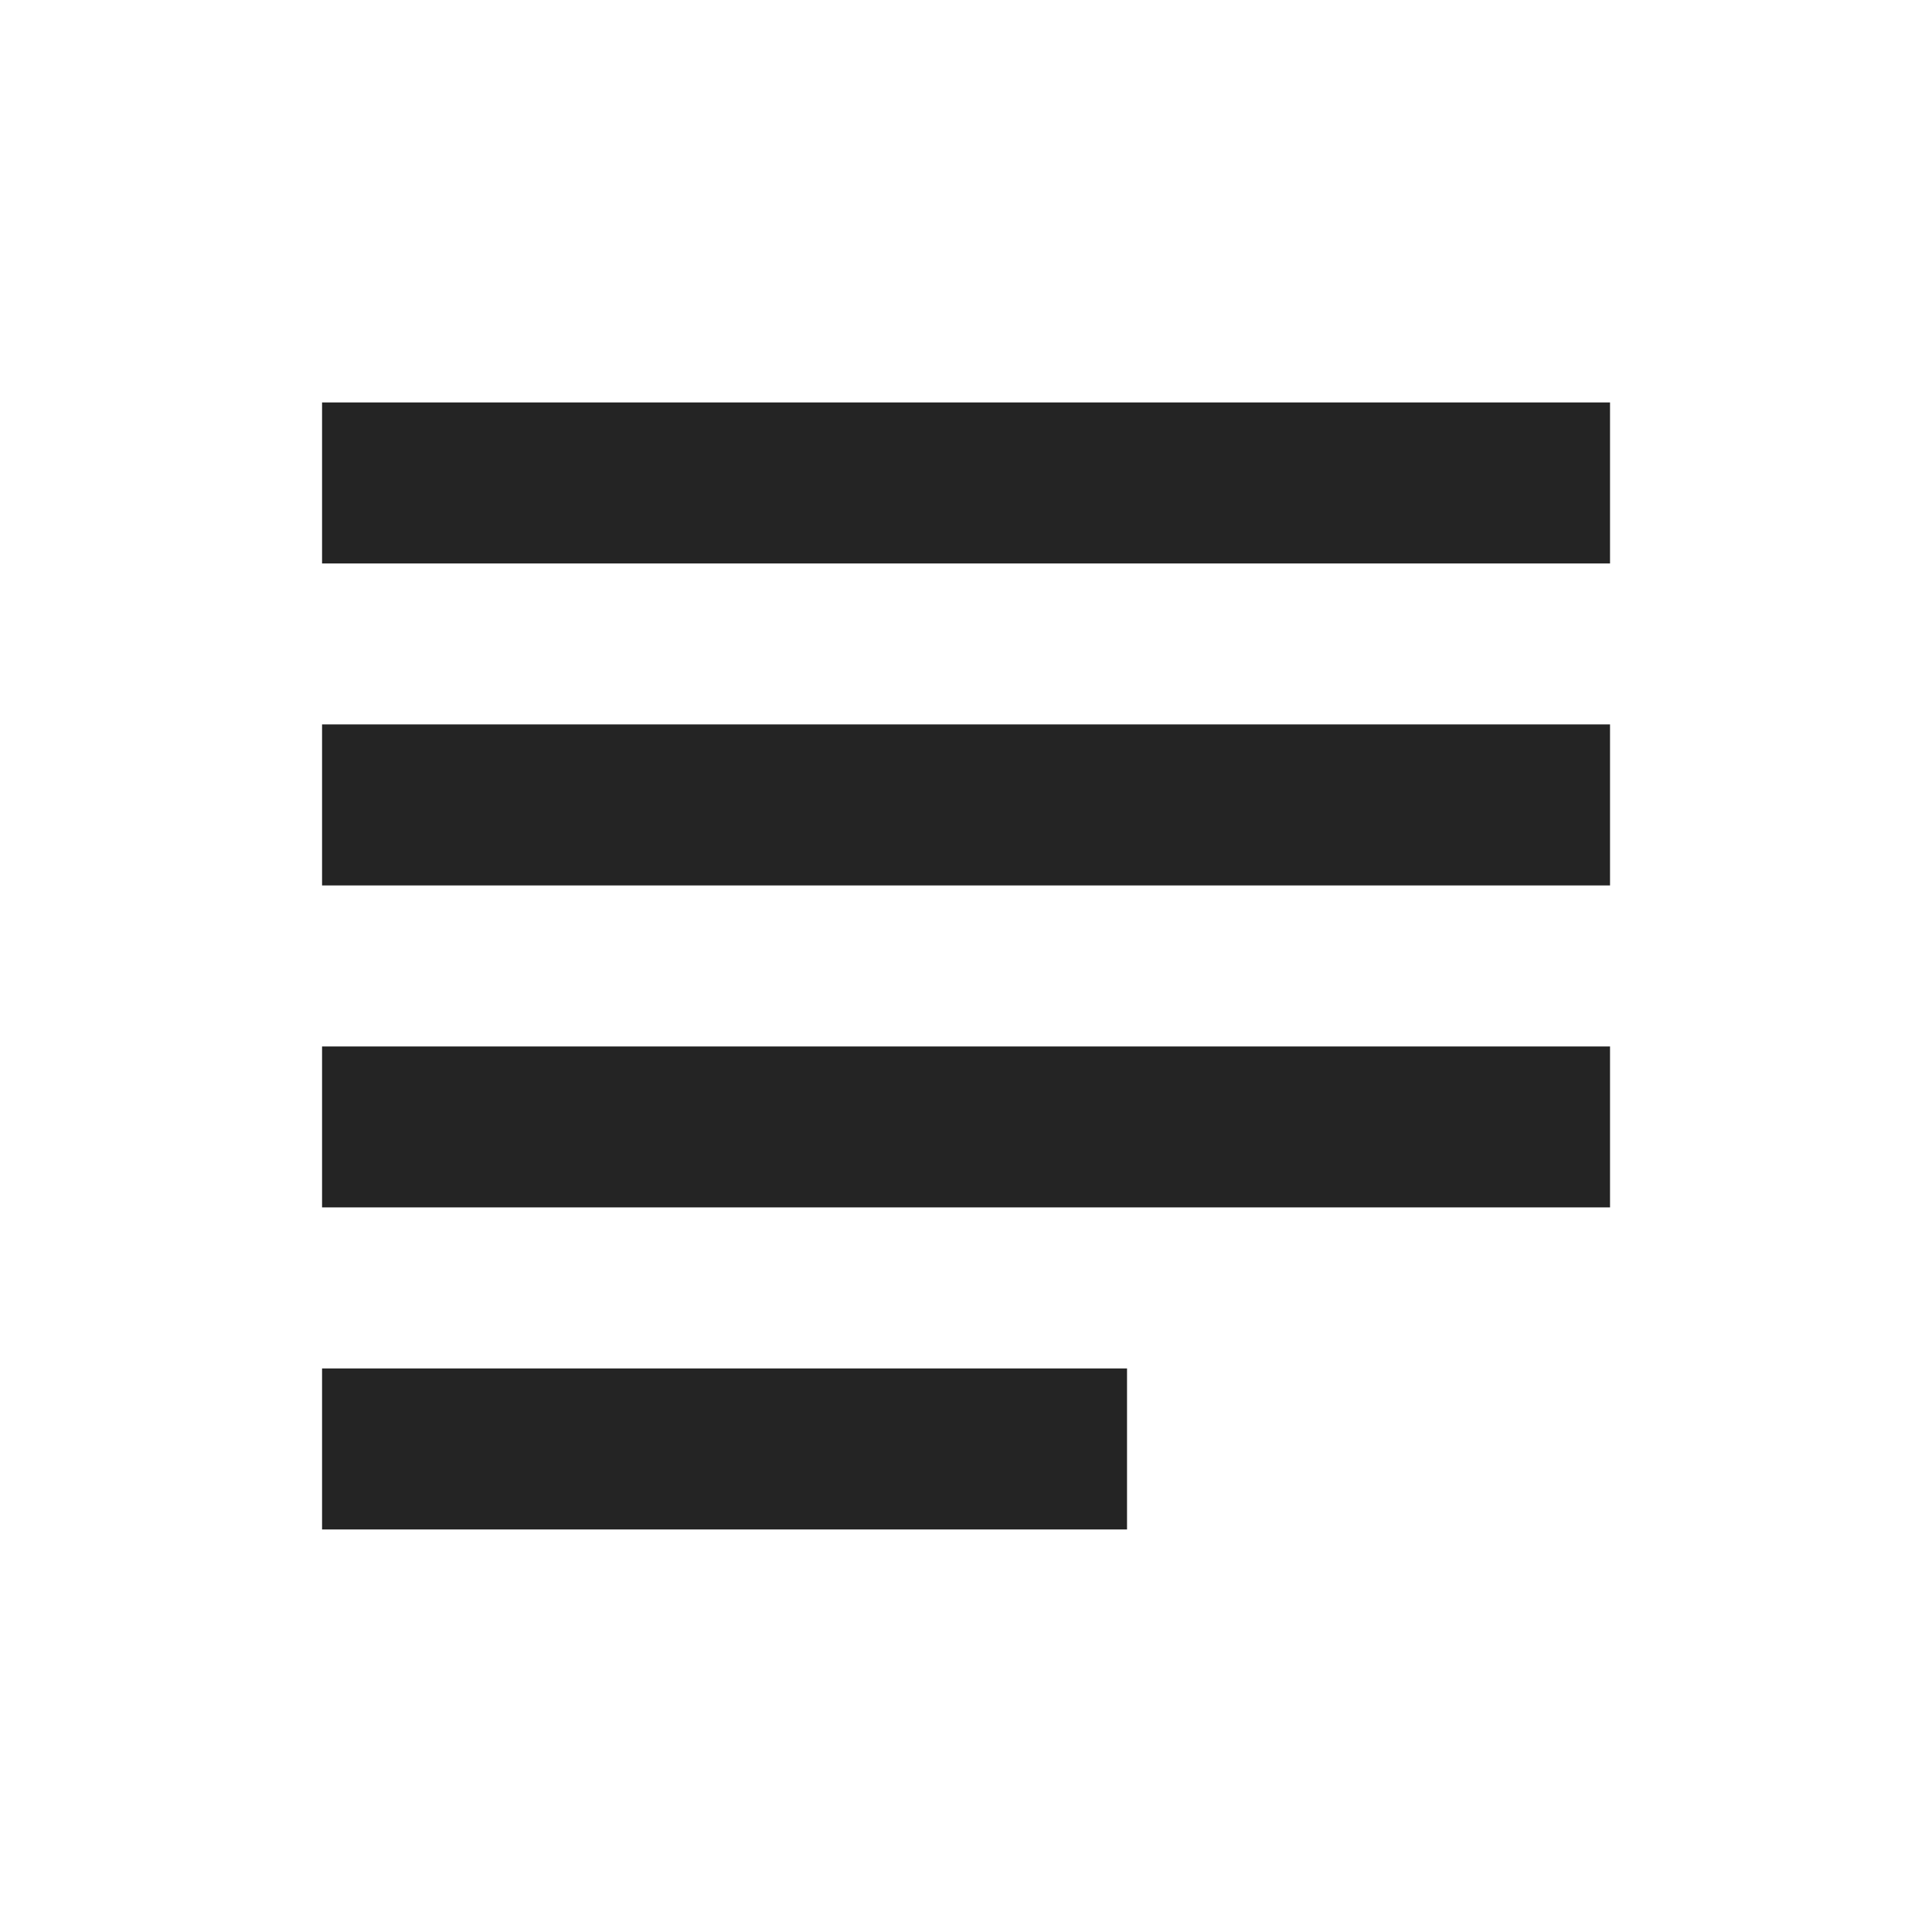<svg width="20" height="20" viewBox="0 0 20 20" fill="none" xmlns="http://www.w3.org/2000/svg">
<path d="M3.334 15.833V14.166H11.667V15.833H3.334ZM3.334 12.499V10.833H16.667V12.499H3.334ZM3.334 9.166V7.499H16.667V9.166H3.334ZM3.334 5.833V4.166H16.667V5.833H3.334Z" fill="#242424"/>
</svg>
